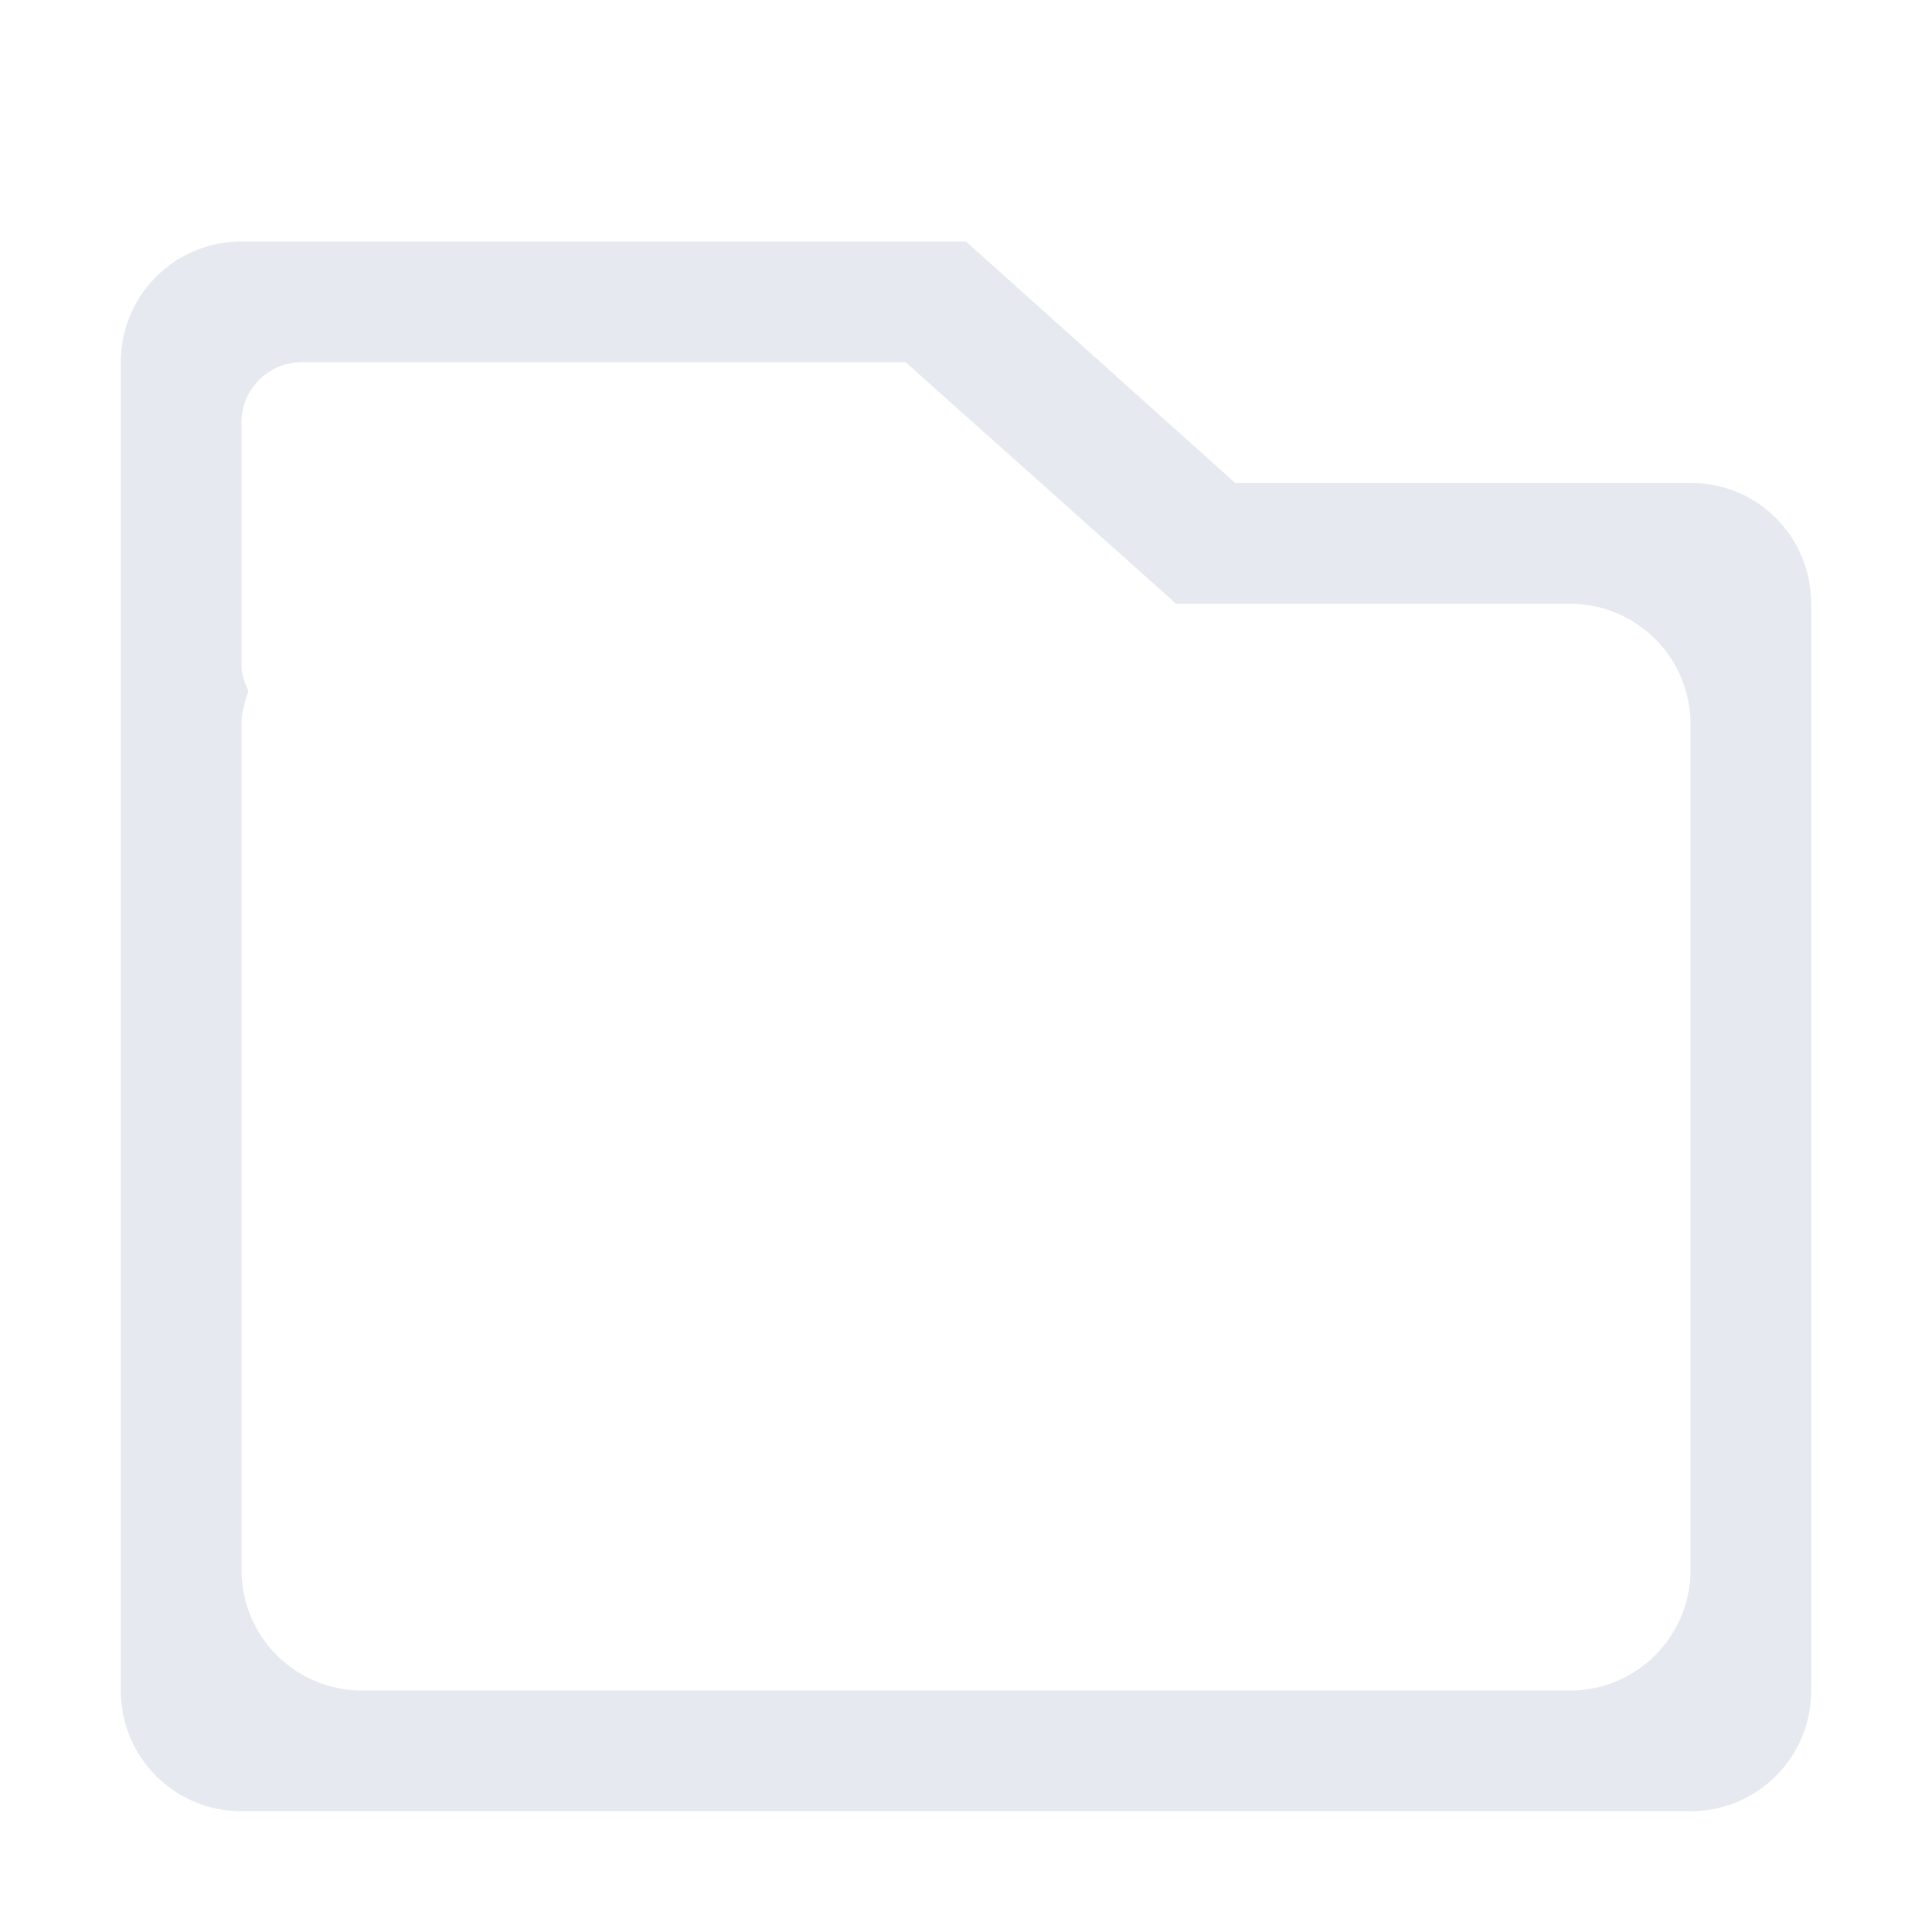 <?xml version="1.0" encoding="UTF-8" standalone="no"?>
<!--Part of Monotone: https://github.com/sixsixfive/Monotone, released under cc-by-sa_v4-->
<svg xmlns="http://www.w3.org/2000/svg" version="1.1" viewBox="0 0 16 16">
 <path d="m2 2c-0.554 0-1 0.446-1 1v11c0 0.554 0.446 1 1 1h12c0.554 0 1-0.446 1-1v-9c0-0.554-0.446-1.004-1-1h-3.77l-2.23-2zm0.5 1h5l2.24 2h3.26c0.554 0 1 0.446 1 1v7c0 0.554-0.446 1-1 1h-10c-0.554 0-1-0.446-1-1v-7c0-0.099 0.03-0.189 0.057-0.279-0.033-0.067-0.057-0.14-0.057-0.221v-2c0-0.277 0.223-0.5 0.5-0.5z" fill-opacity=".954" fill="#e5e9f0"/>
</svg>

